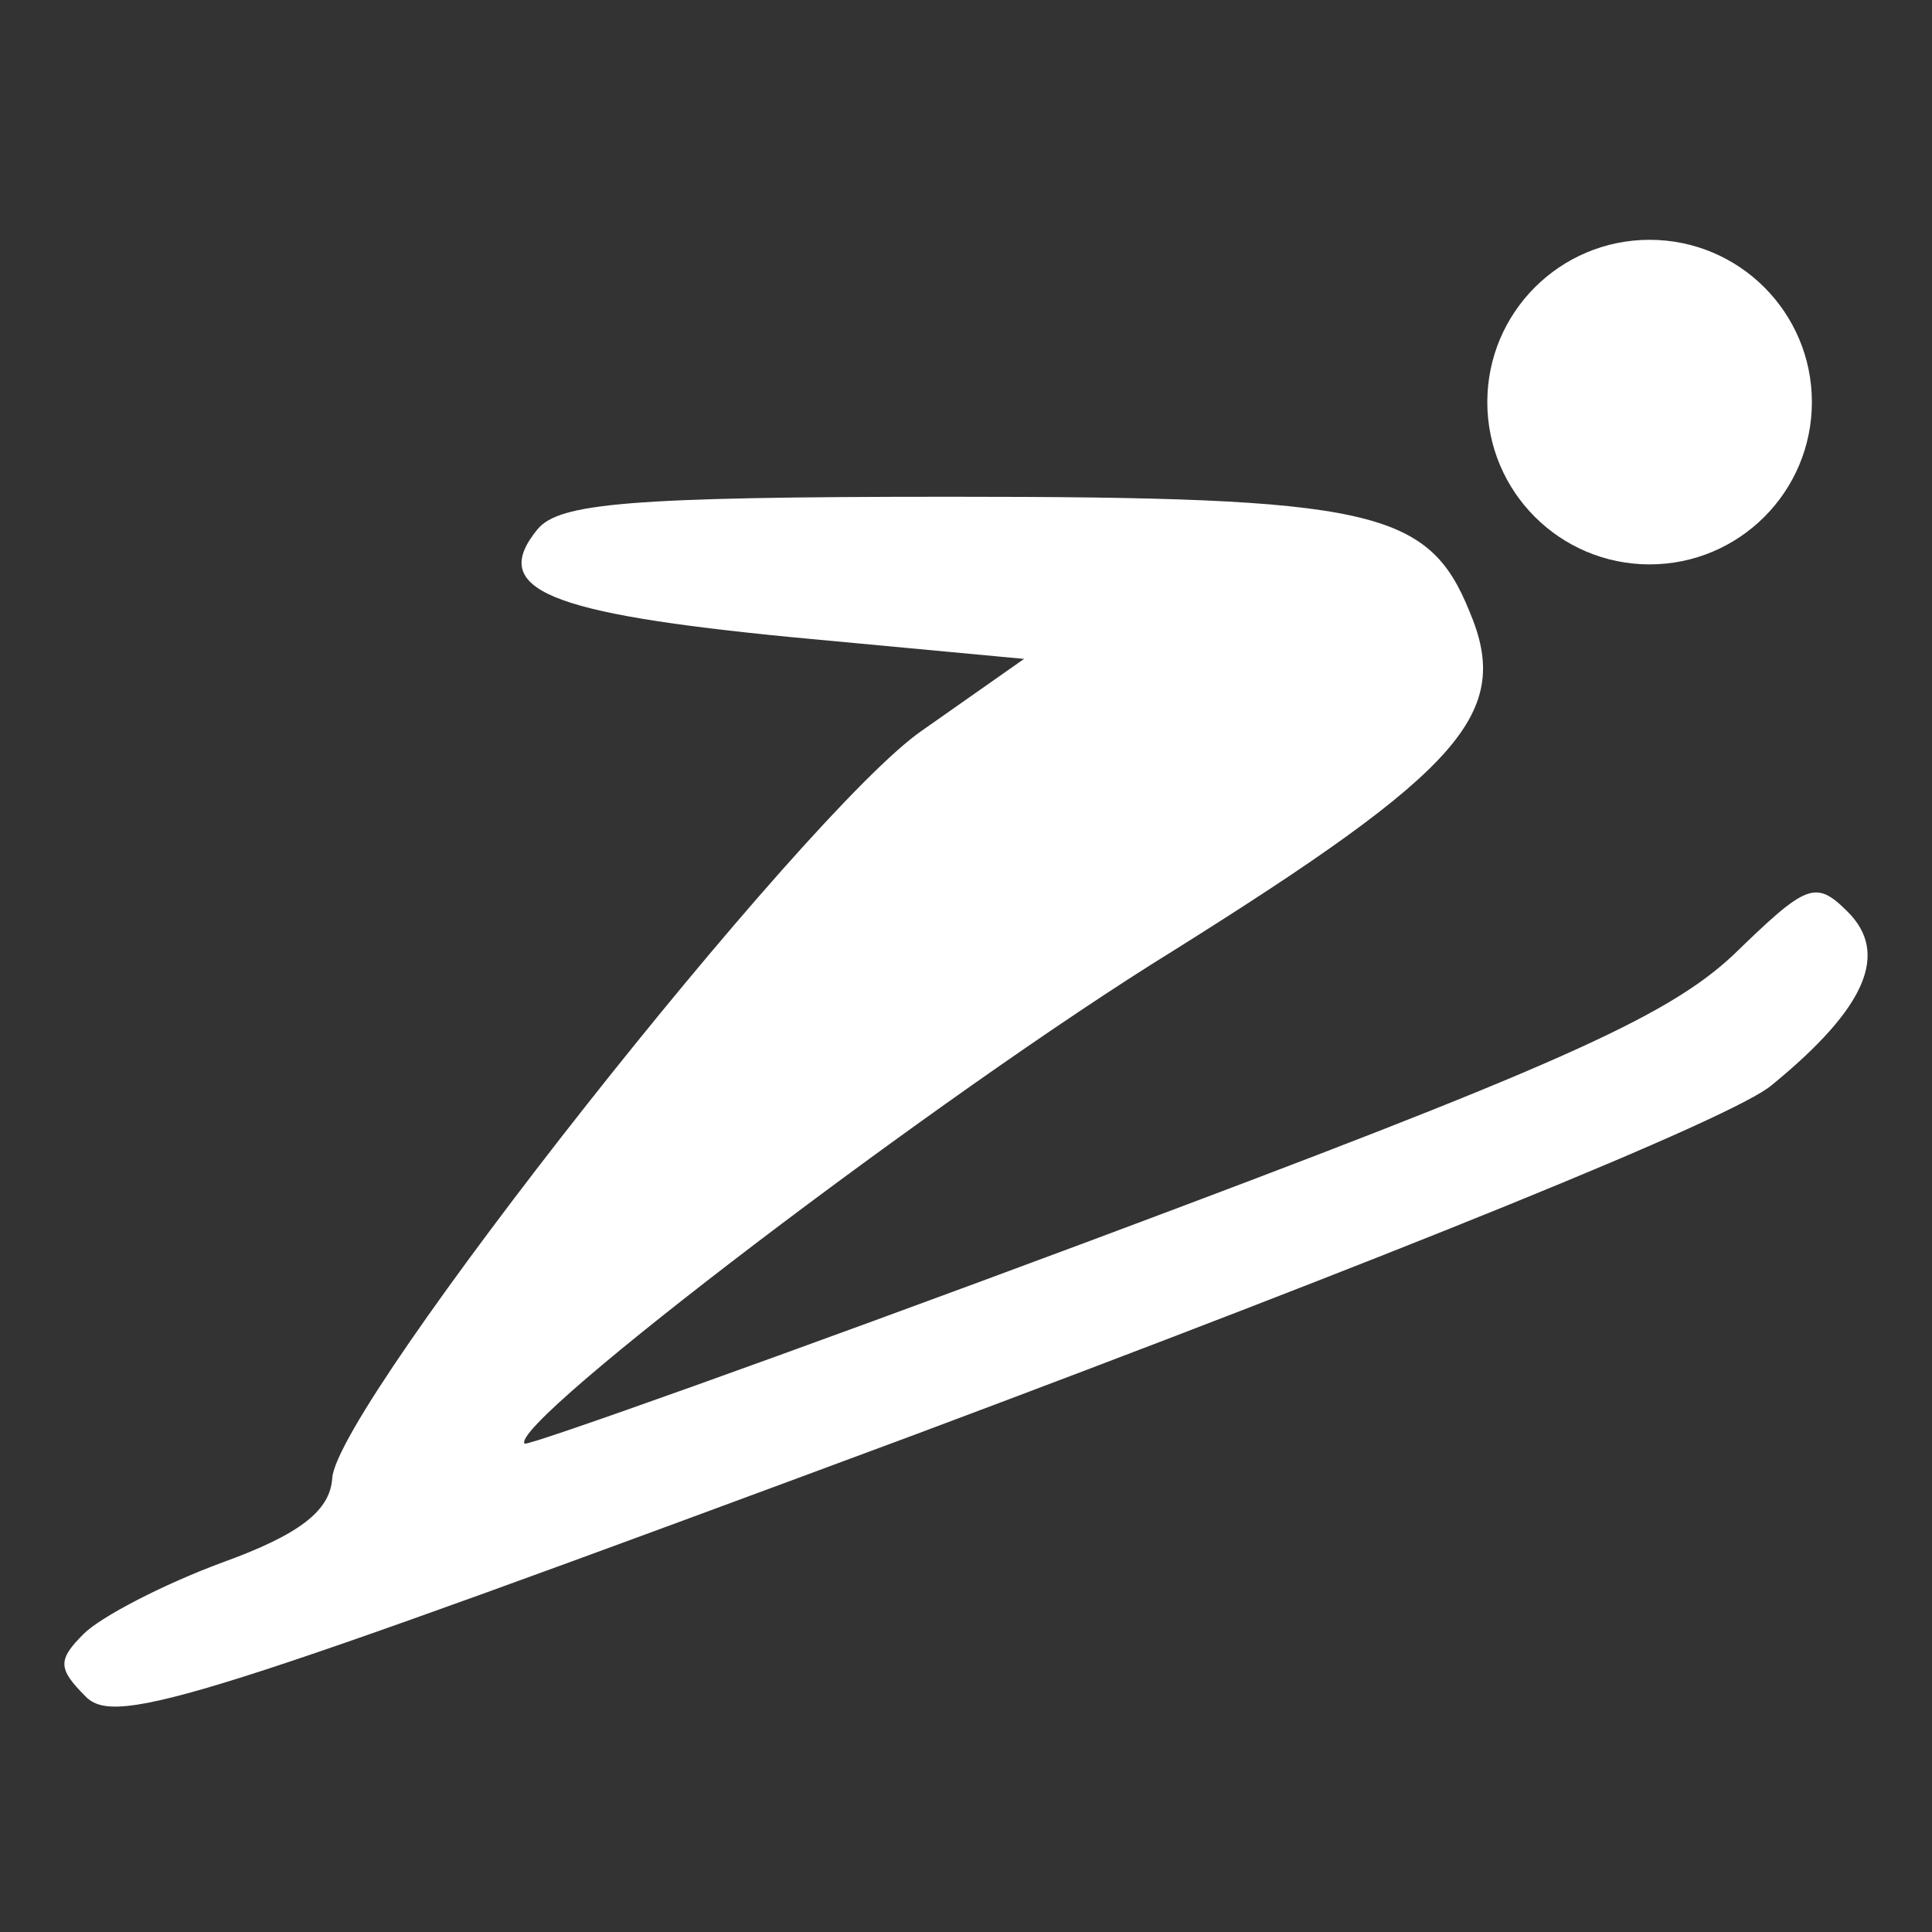 <svg width="128" height="128" viewBox="0 0 128 128" fill="none" xmlns="http://www.w3.org/2000/svg">
<rect x="0" y="0" width="128" height="128" fill="#333333" stroke="none"/>
<path d="M120.042 26.64C120.042 32.578 115.228 37.392 109.29 37.392C103.351 37.392 98.538 32.578 98.538 26.64C98.538 20.702 103.351 15.888 109.29 15.888C115.228 15.888 120.042 20.702 120.042 26.64Z" fill="white"/>
<path d="M35.618 35.059C32.324 39.07 36.334 40.646 52.52 42.221L67.847 43.654L61.114 48.381C53.38 53.68 22.297 93.071 22.011 97.941C21.867 100.089 19.862 101.665 14.706 103.527C10.838 104.959 6.684 107.108 5.538 108.254C3.82 109.973 3.82 110.546 5.682 112.408C7.687 114.413 13.13 112.694 60.542 95.076C91.911 83.331 114.972 74.02 117.407 71.872C123.709 66.715 125.142 63.134 122.42 60.413C120.272 58.264 119.699 58.55 114.829 63.277C110.388 67.431 102.94 70.726 72.287 82.185C51.947 89.776 35.045 95.792 34.759 95.649C33.613 94.36 62.404 72.445 77.73 62.991C96.924 50.959 100.218 47.235 97.354 40.503C94.632 33.77 90.908 32.911 62.977 32.911C41.634 32.911 37.051 33.341 35.618 35.059Z" fill="white"/>
</svg>
